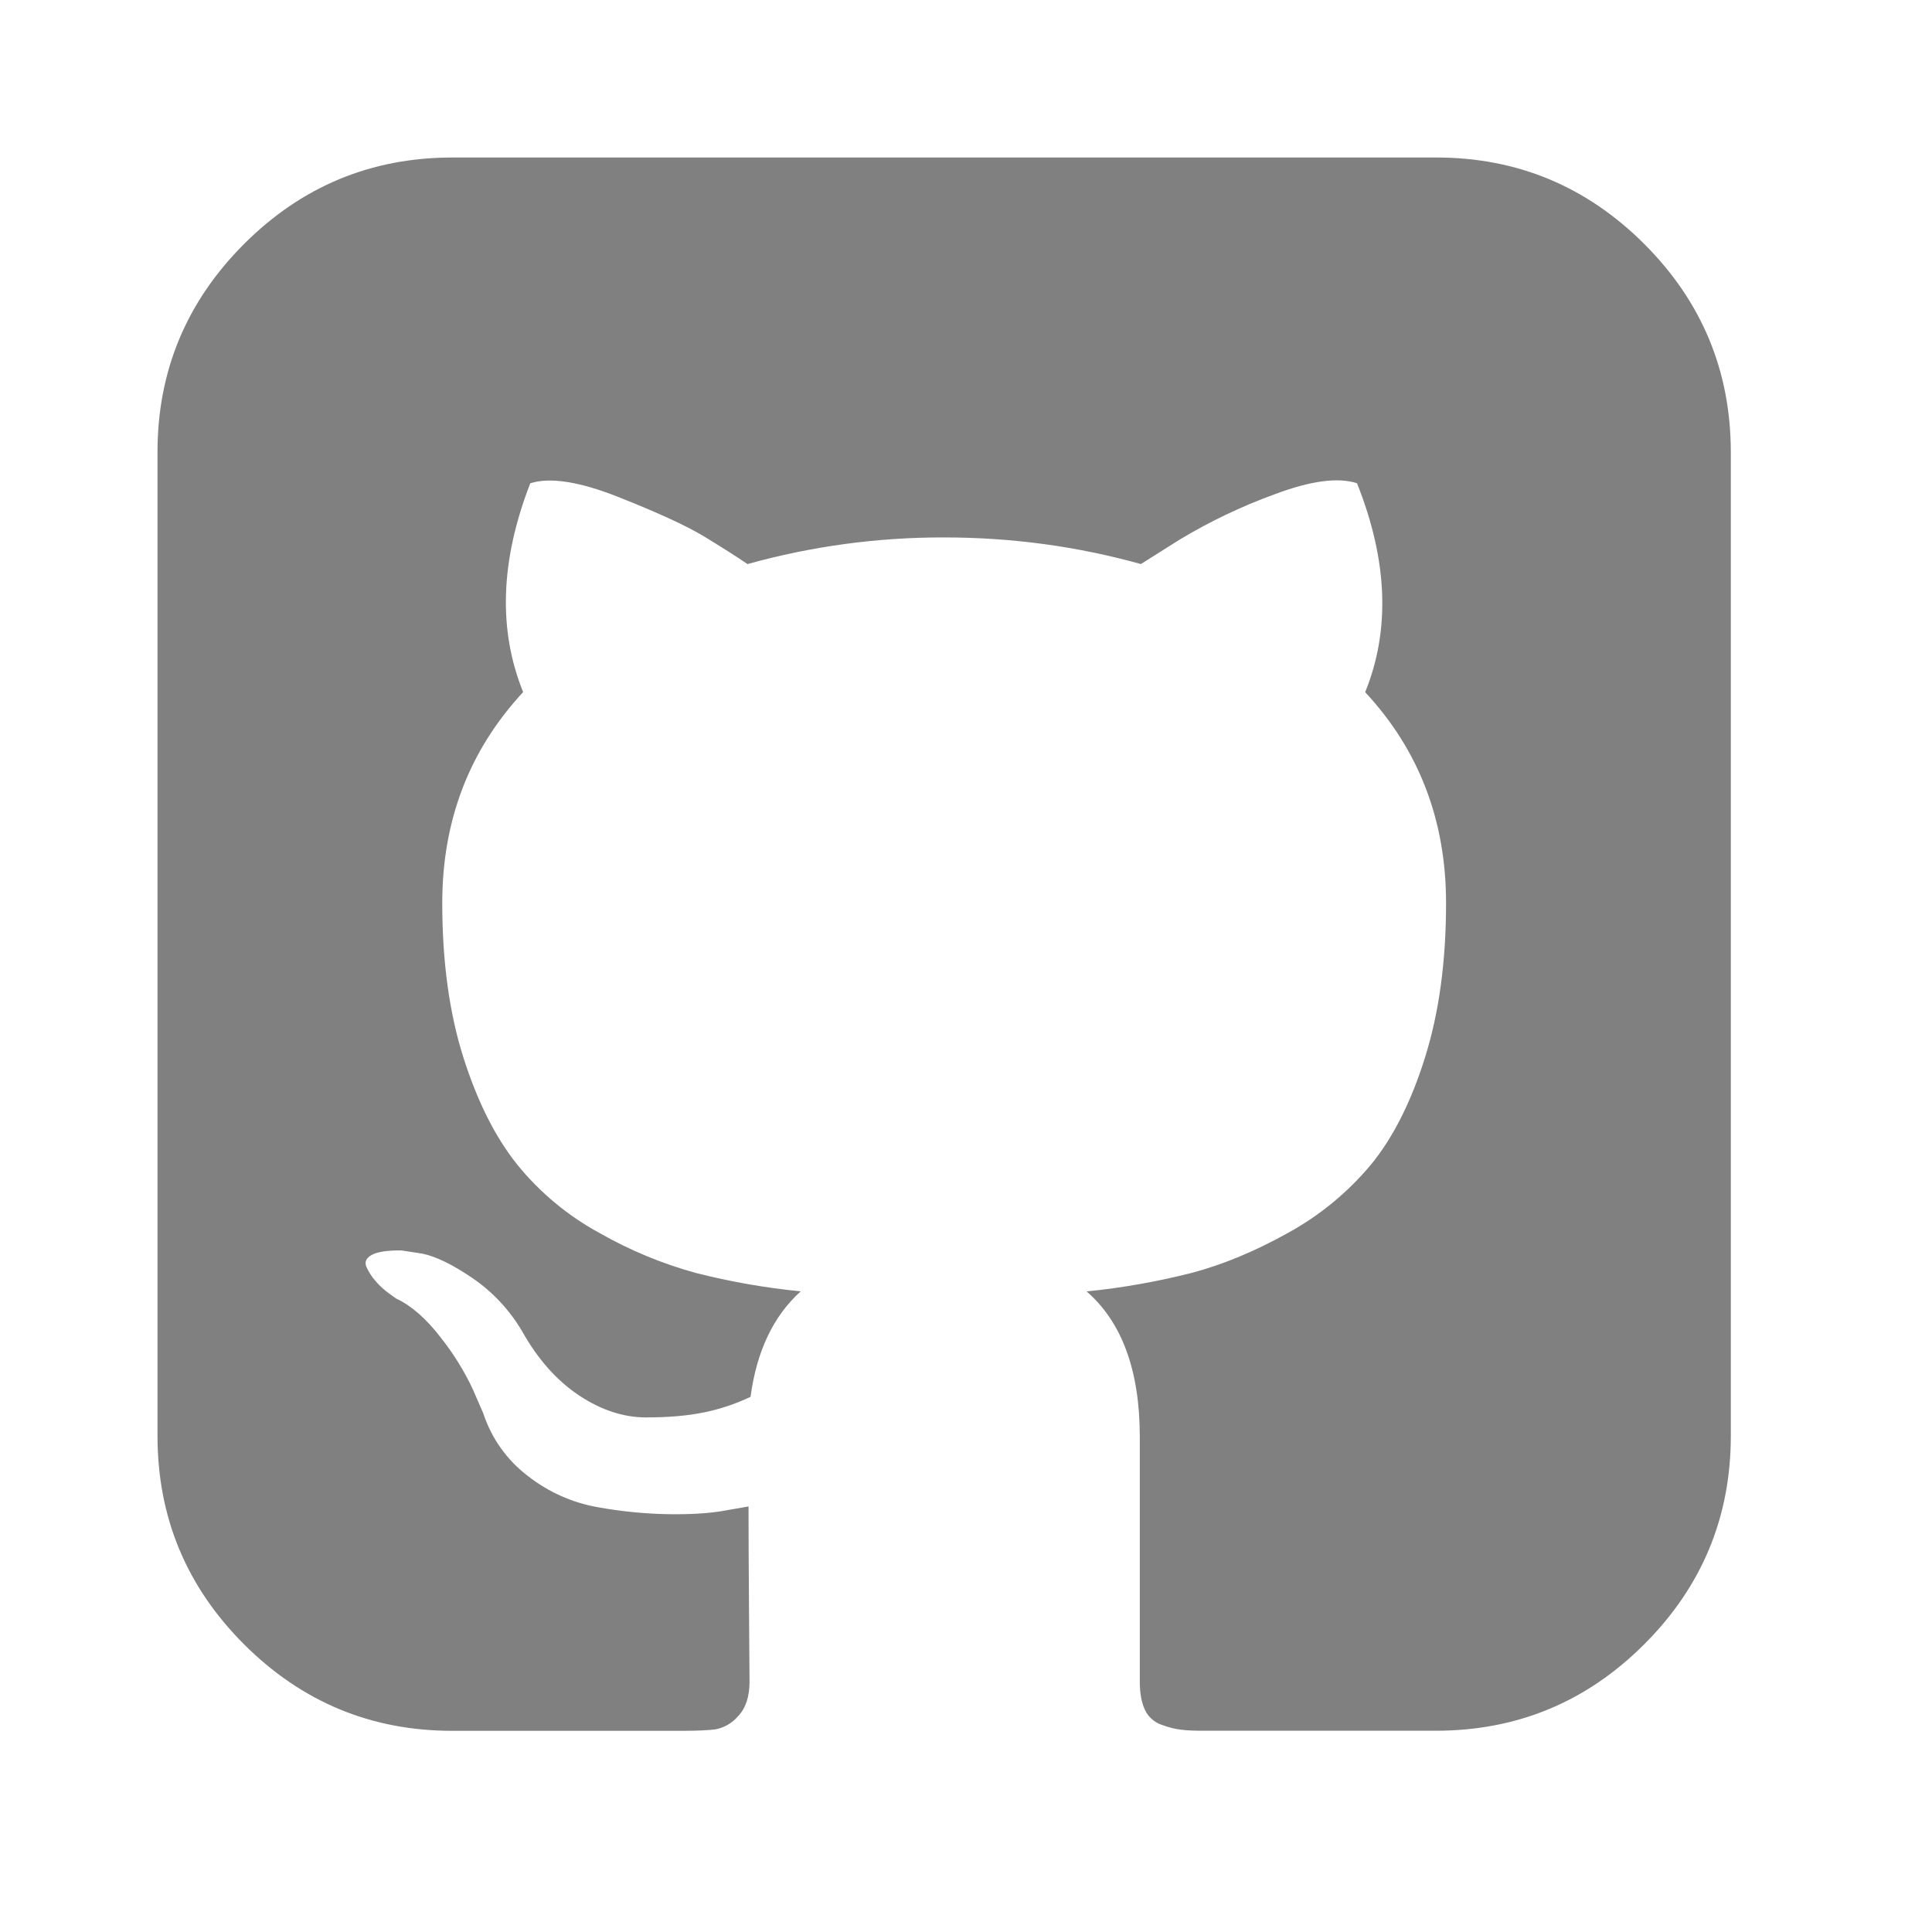 <svg width="23" height="23" viewBox="0 0 23 23" fill="none" xmlns="http://www.w3.org/2000/svg">
<path d="M19.575 2.905C18.887 2.218 18.06 1.874 17.093 1.875H5.387C4.419 1.875 3.592 2.218 2.905 2.905C2.218 3.593 1.874 4.42 1.875 5.387V17.093C1.875 18.061 2.218 18.888 2.905 19.575C3.593 20.262 4.42 20.606 5.387 20.605H8.119C8.297 20.605 8.431 20.599 8.521 20.587C8.626 20.566 8.72 20.51 8.789 20.428C8.878 20.334 8.923 20.198 8.923 20.02L8.917 19.191C8.913 18.662 8.911 18.243 8.911 17.934L8.63 17.983C8.452 18.016 8.226 18.03 7.954 18.026C7.669 18.021 7.386 17.992 7.106 17.941C6.808 17.887 6.528 17.761 6.289 17.575C6.038 17.386 5.851 17.124 5.753 16.825L5.631 16.544C5.528 16.322 5.398 16.114 5.246 15.922C5.071 15.695 4.894 15.541 4.716 15.459L4.631 15.398C4.573 15.356 4.519 15.307 4.472 15.252C4.427 15.201 4.39 15.144 4.362 15.082C4.338 15.024 4.358 14.977 4.423 14.941C4.488 14.903 4.606 14.885 4.777 14.886L5.021 14.923C5.184 14.955 5.385 15.052 5.624 15.215C5.866 15.38 6.068 15.597 6.216 15.849C6.403 16.182 6.629 16.436 6.893 16.612C7.157 16.787 7.423 16.874 7.691 16.874C7.959 16.874 8.191 16.854 8.387 16.813C8.576 16.774 8.76 16.712 8.935 16.629C9.008 16.085 9.207 15.666 9.533 15.373C9.111 15.332 8.693 15.258 8.283 15.154C7.882 15.044 7.497 14.884 7.136 14.678C6.759 14.473 6.425 14.195 6.155 13.861C5.895 13.536 5.681 13.109 5.514 12.581C5.348 12.053 5.265 11.443 5.265 10.751C5.265 9.768 5.586 8.931 6.228 8.239C5.928 7.499 5.956 6.671 6.313 5.753C6.549 5.679 6.899 5.733 7.362 5.917C7.825 6.1 8.165 6.256 8.38 6.385C8.596 6.517 8.769 6.627 8.899 6.715C9.661 6.503 10.448 6.396 11.24 6.398C12.045 6.398 12.825 6.504 13.582 6.715L14.045 6.423C14.401 6.209 14.777 6.029 15.167 5.887C15.598 5.724 15.927 5.679 16.155 5.753C16.521 6.671 16.553 7.5 16.252 8.24C16.894 8.93 17.215 9.768 17.215 10.752C17.215 11.443 17.132 12.055 16.965 12.587C16.799 13.119 16.583 13.546 16.319 13.867C16.043 14.197 15.708 14.472 15.332 14.678C14.938 14.898 14.556 15.056 14.185 15.154C13.775 15.258 13.357 15.332 12.936 15.374C13.357 15.74 13.569 16.317 13.569 17.105V20.02C13.569 20.158 13.59 20.269 13.63 20.355C13.649 20.396 13.676 20.433 13.71 20.463C13.743 20.494 13.783 20.517 13.825 20.532C13.915 20.565 13.994 20.585 14.063 20.592C14.133 20.601 14.232 20.605 14.362 20.604H17.093C18.061 20.604 18.888 20.261 19.575 19.574C20.262 18.887 20.605 18.06 20.605 17.093V5.387C20.605 4.419 20.262 3.592 19.575 2.905Z" fill="#808080"/>
</svg>
